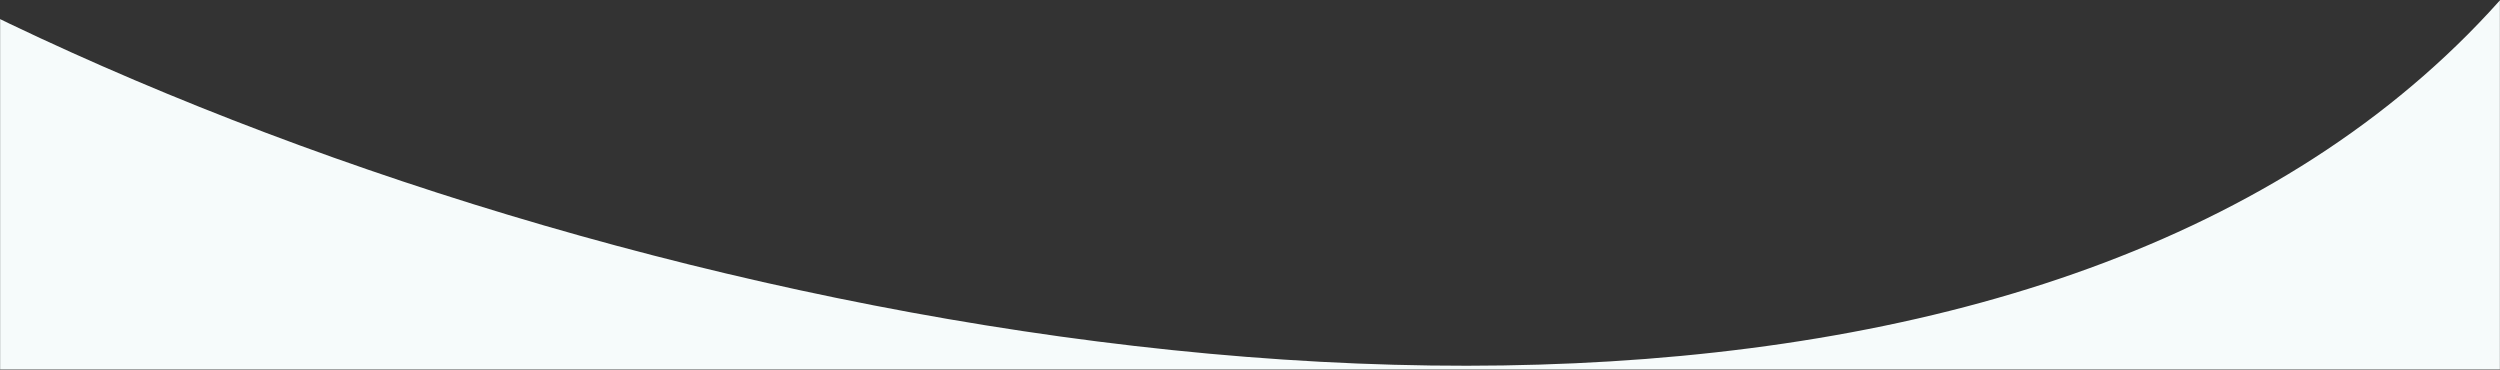 <svg width="1920" height="284" viewBox="0 0 1920 284" fill="none" xmlns="http://www.w3.org/2000/svg">
<rect x="0" y="0" width="1920" height="284" fill="#333333" stroke="none"/>
<mask id="mask0" mask-type="alpha" maskUnits="userSpaceOnUse" x="0" y="-1" width="1920" height="285">
<rect y="-0" width="1920" height="284" fill="#C4C4C4"/>
</mask>
<g mask="url(#mask0)">
<path d="M-496.444 -451.478C-496.481 -452.952 -496.5 -454.425 -496.5 -455.895L-496.444 -451.478C-483.364 66.468 1821.23 830.199 2079.5 -319C2362.38 -1577.74 2266.83 -582.87 2418 187.464C2339.67 363.797 2177.8 1174.46 2157 1166.46C2136.2 1158.46 392.333 1108.8 -477 1084.96L-496.444 -451.478Z" fill="#F6FBFB"/>
</g>
</svg>
